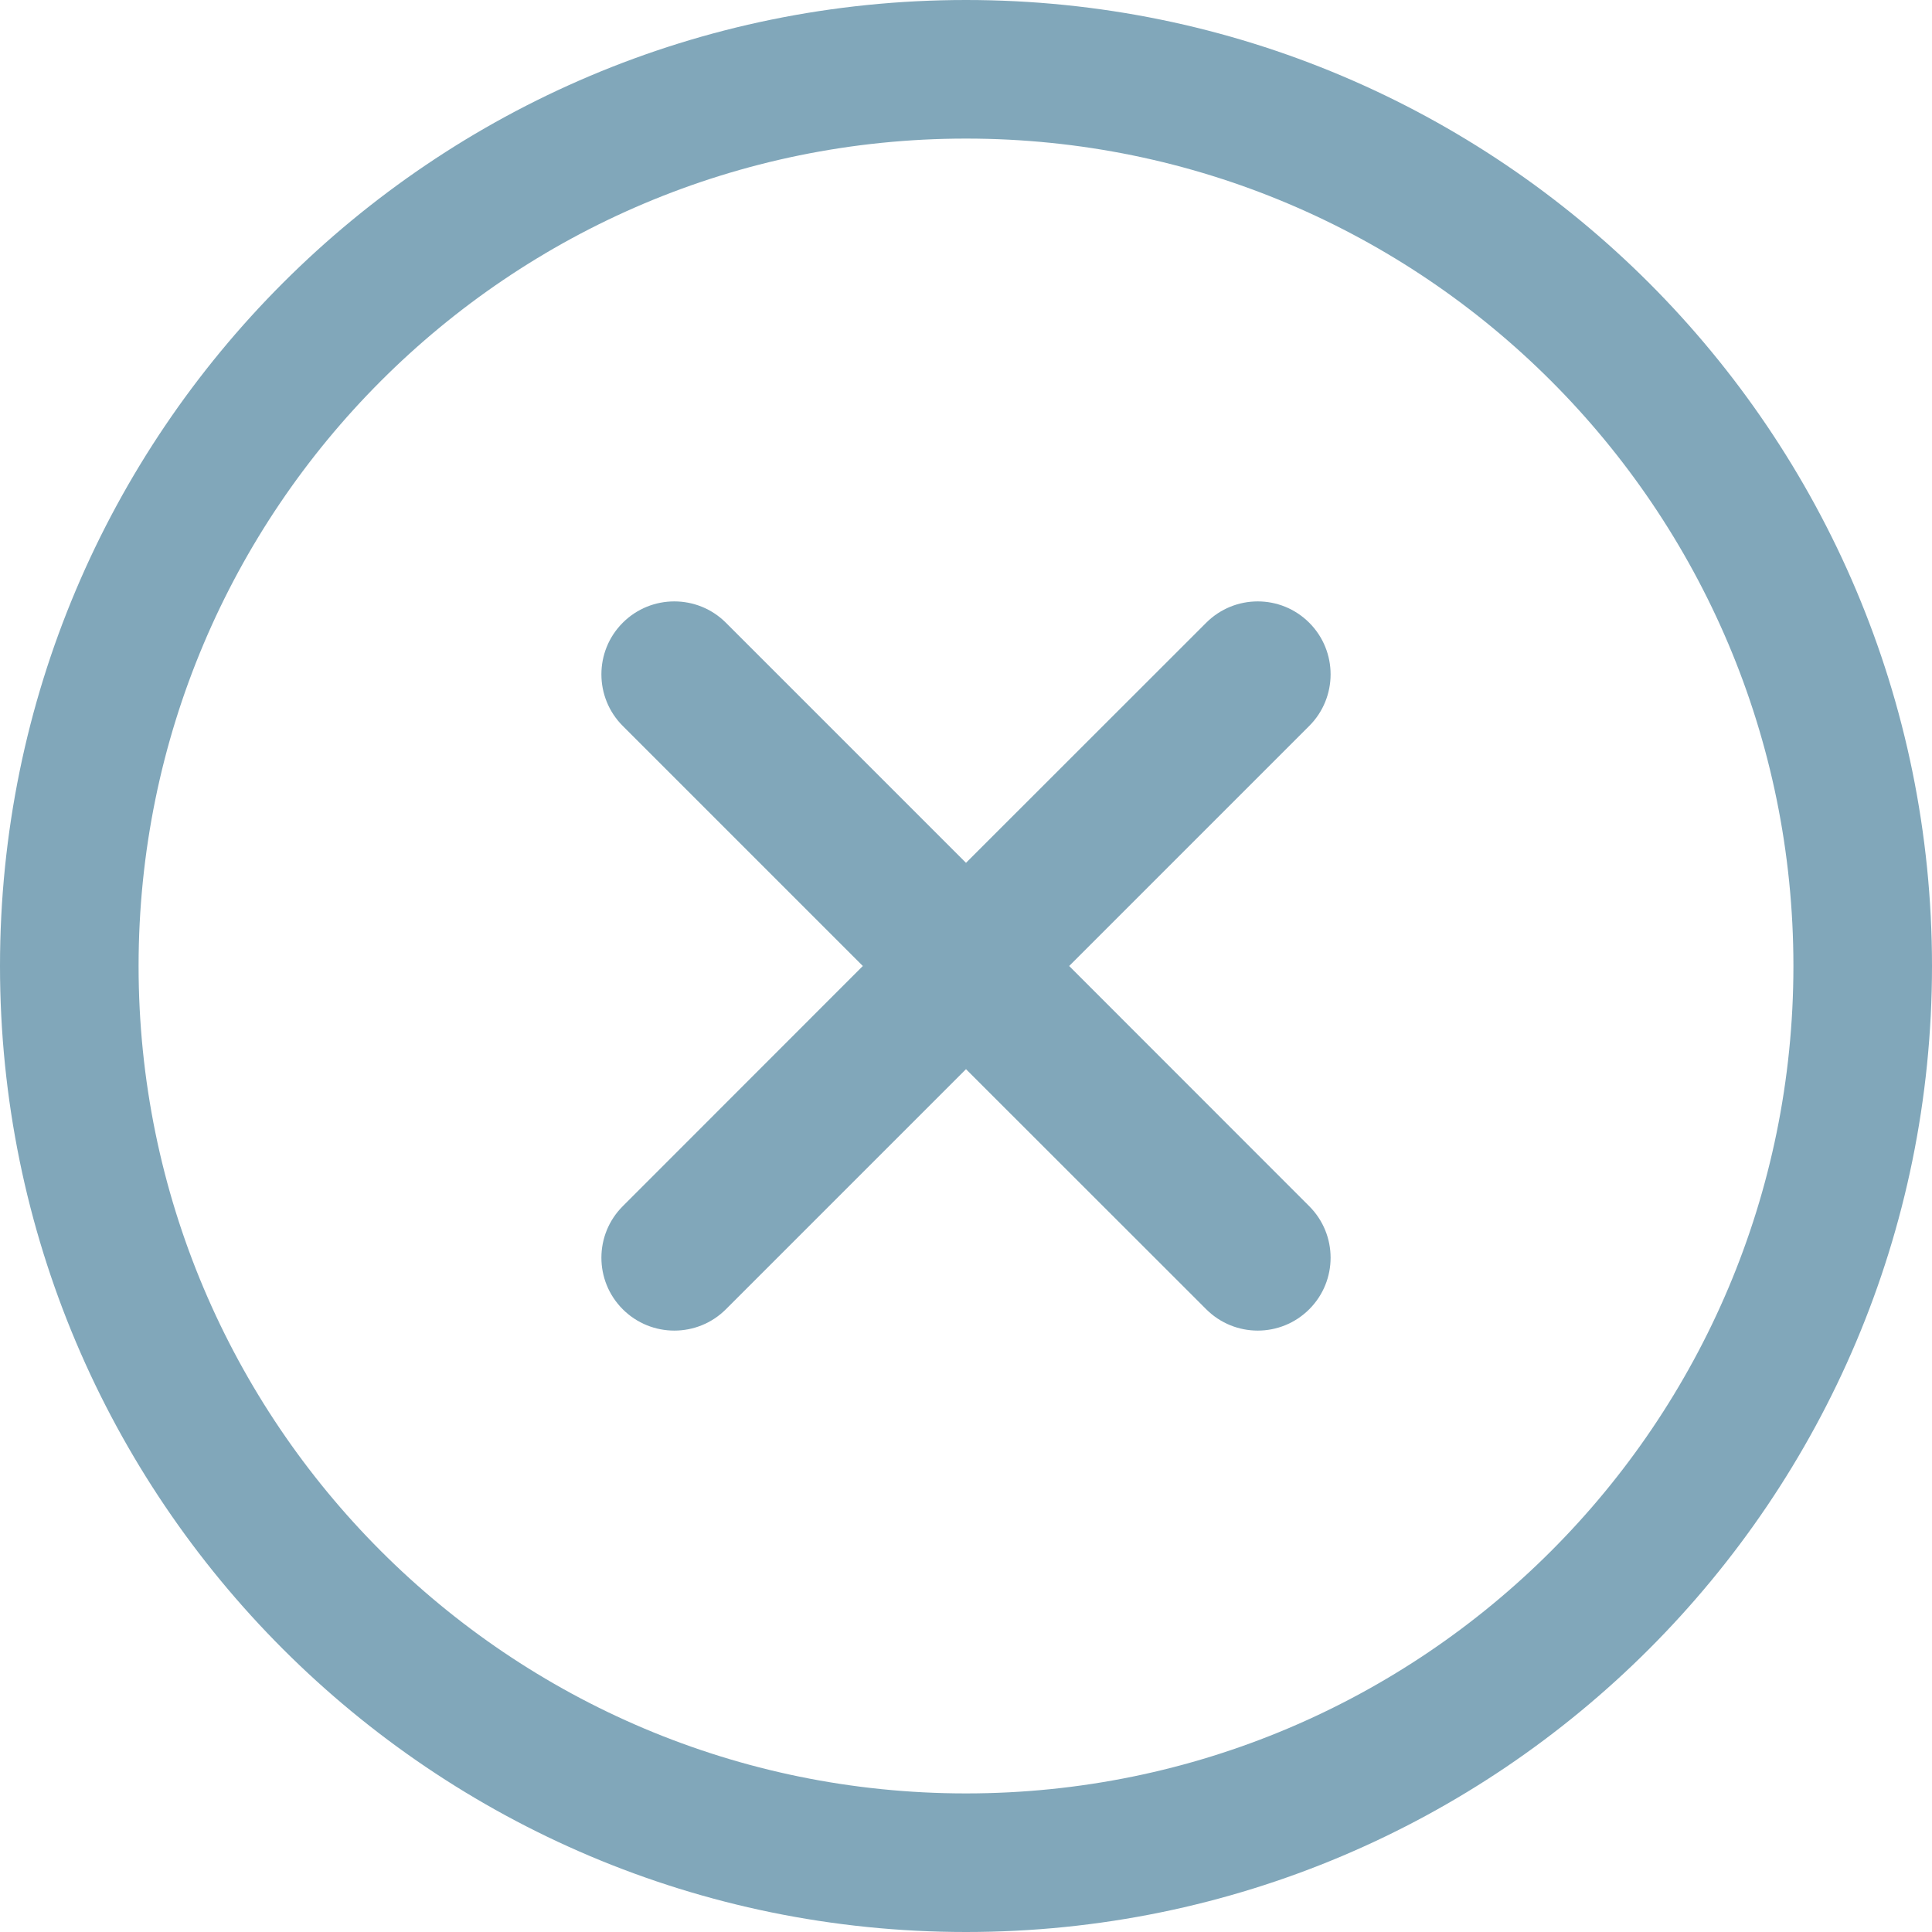 <svg width="15" height="15" viewBox="0 0 15 15" fill="none" xmlns="http://www.w3.org/2000/svg">
<path fill-rule="evenodd" clip-rule="evenodd" d="M0 7.5C0 3.358 3.358 0 7.5 0C11.642 0 15 3.358 15 7.5C15 11.642 11.642 15 7.5 15C3.358 15 0 11.642 0 7.5ZM7.5 1.076C3.952 1.076 1.076 3.952 1.076 7.5C1.076 11.048 3.952 13.924 7.5 13.924C11.048 13.924 13.924 11.048 13.924 7.5C13.924 3.952 11.048 1.076 7.5 1.076ZM10.165 4.835C10.386 5.056 10.386 5.415 10.165 5.636L8.301 7.5L10.165 9.365C10.386 9.586 10.386 9.944 10.165 10.165C9.944 10.386 9.586 10.386 9.365 10.165L7.5 8.301L5.636 10.165C5.415 10.386 5.056 10.386 4.835 10.165C4.614 9.944 4.614 9.586 4.835 9.365L6.699 7.5L4.835 5.636C4.614 5.415 4.614 5.056 4.835 4.835C5.056 4.614 5.415 4.614 5.636 4.835L7.5 6.699L9.365 4.835C9.586 4.614 9.944 4.614 10.165 4.835Z" fill="#81A7BA"/>
</svg>
